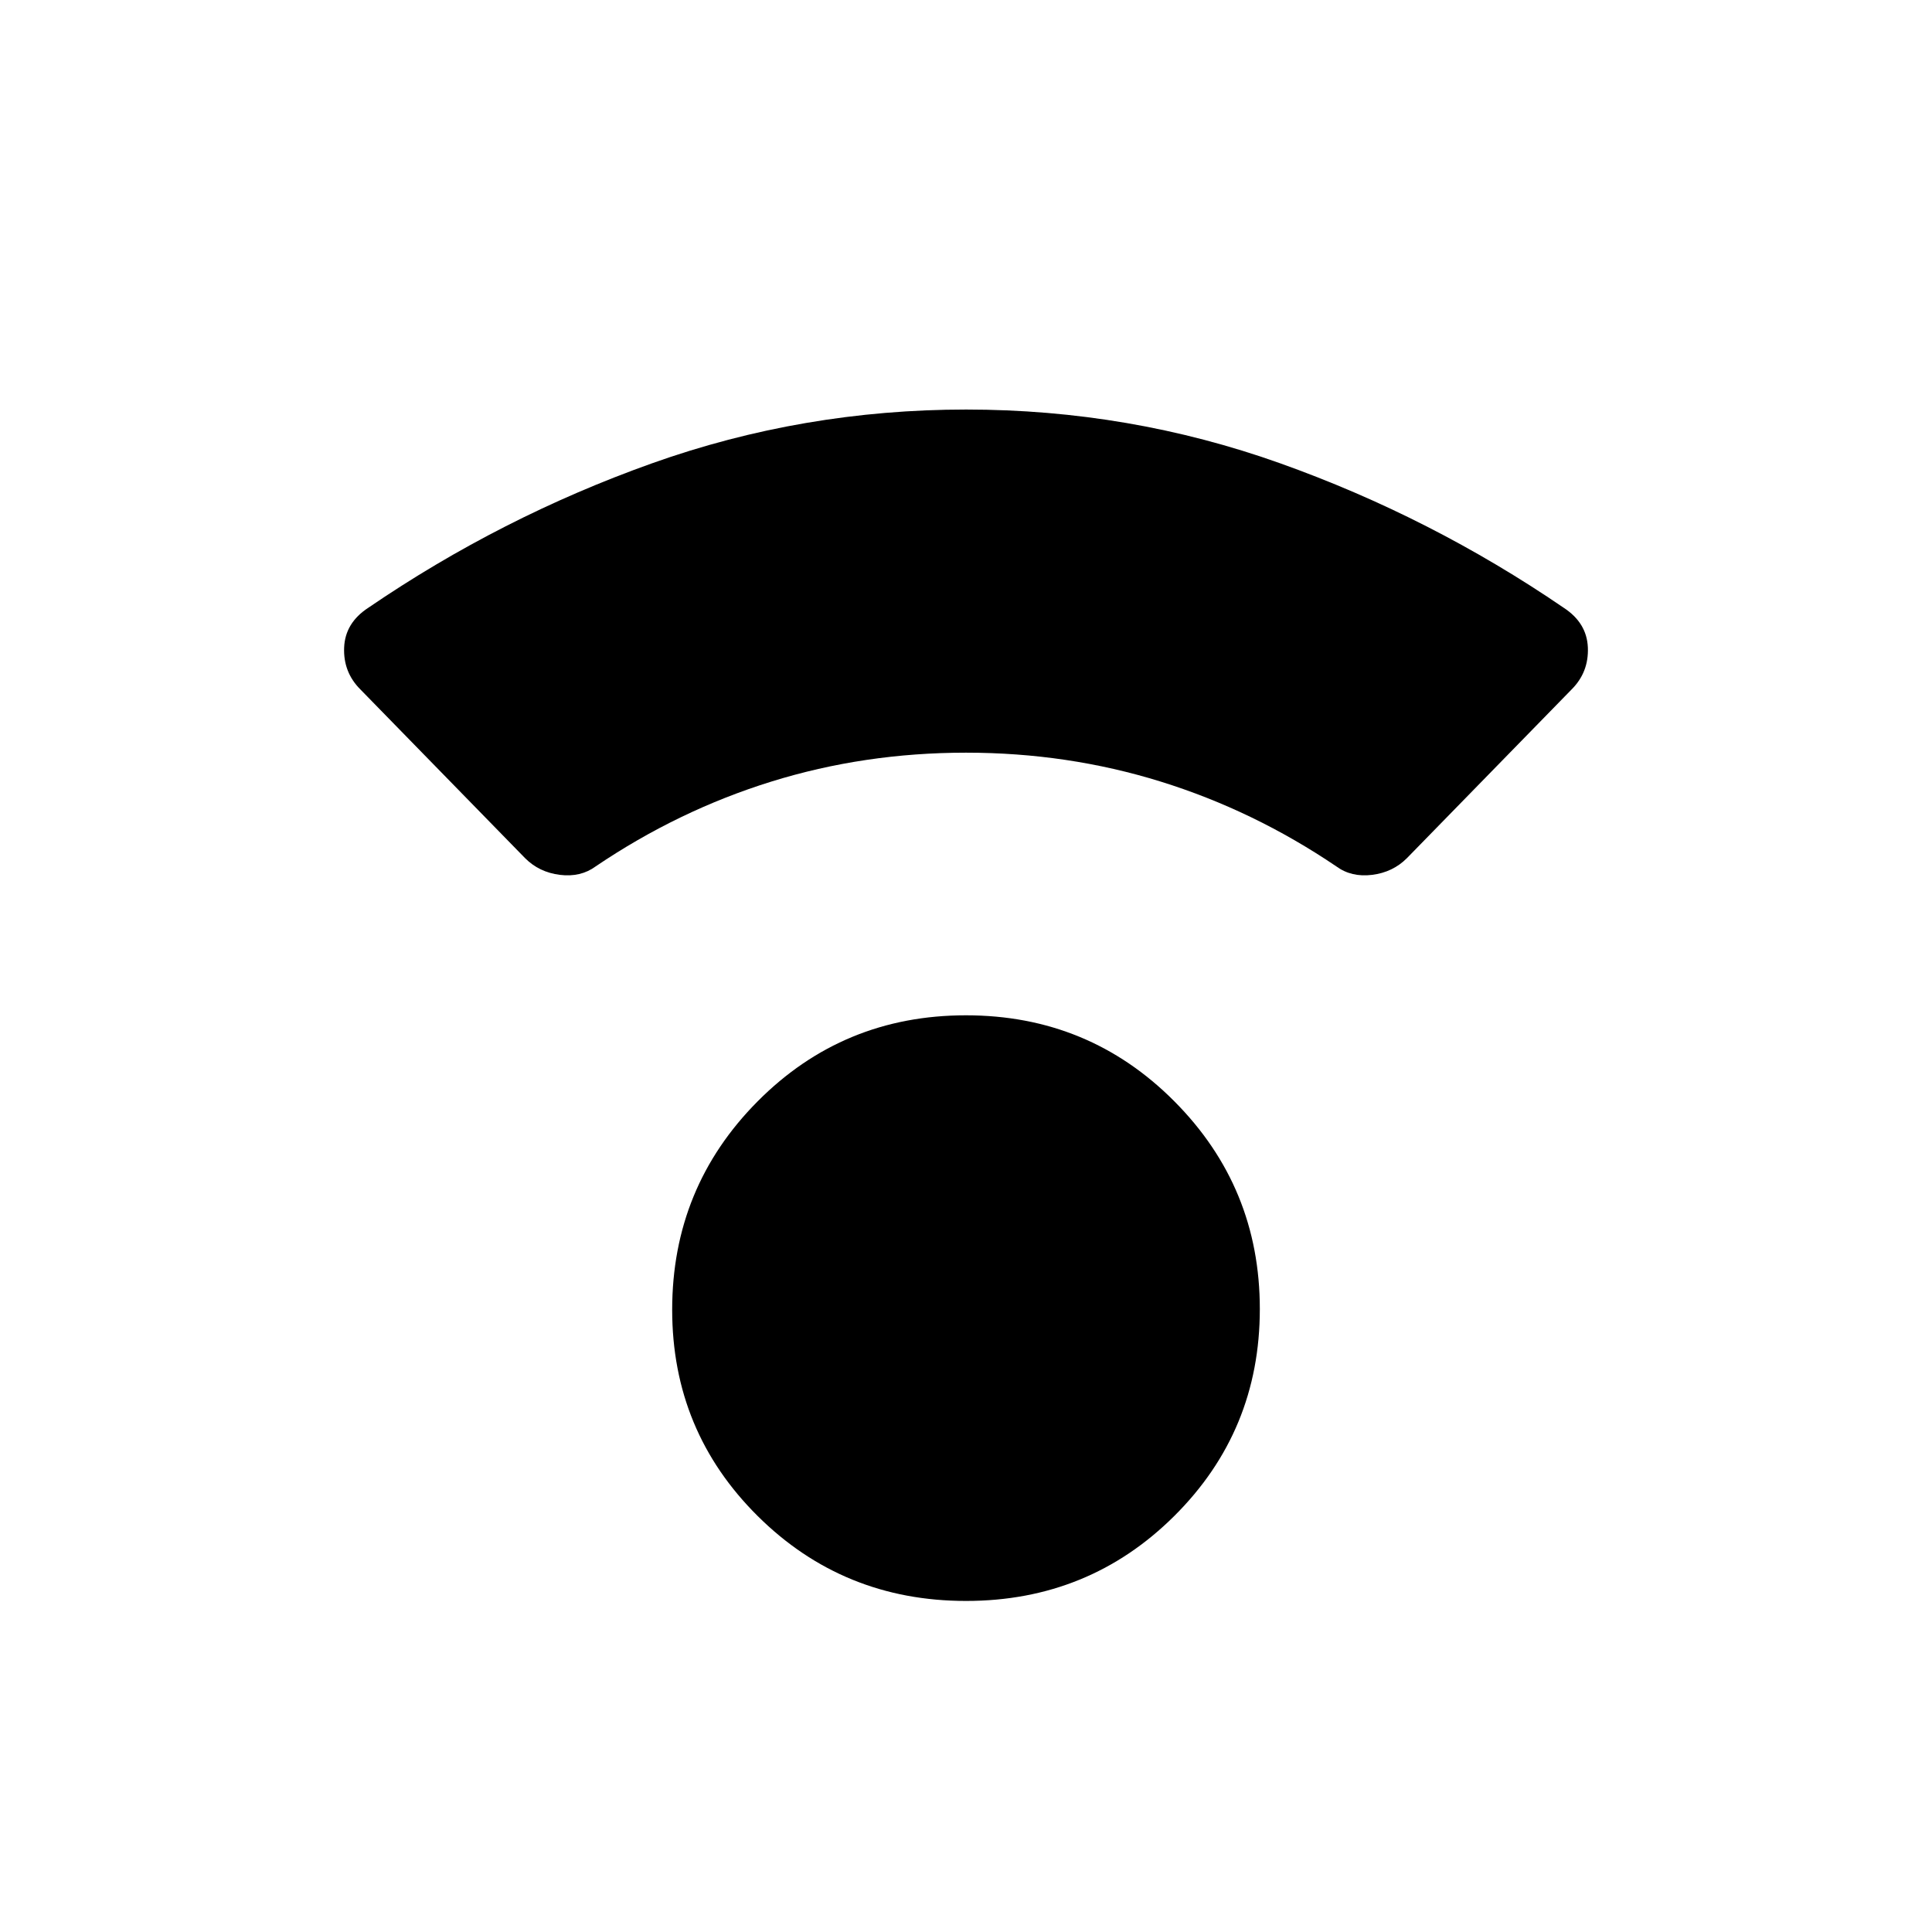 <svg xmlns="http://www.w3.org/2000/svg" height="48" viewBox="0 -960 960 960" width="48"><path d="M480.03-164.5q-61.03 0-103.53-42.18-42.5-42.19-42.5-102.5 0-60.82 42.47-103.57 42.46-42.75 103.5-42.75 61.03 0 103.53 42.71 42.5 42.7 42.5 103.22 0 60.57-42.47 102.82-42.46 42.25-103.5 42.25ZM480-586q-50.5 0-96.75 14.37Q337-557.25 296-529.5q-7.5 5.5-17.8 4.21-10.31-1.29-17.3-8.31l-81.83-83.83Q170.5-626 171-638.25T183-658q65.96-45.04 140.95-71.77 75-26.73 156.14-26.73 81.13 0 156.07 26.73T777-658q11.5 7.5 12 19.75t-8.07 20.82L699.1-533.6q-6.99 7.02-17.3 8.31-10.3 1.29-17.8-4.21-41-27.75-87.25-42.13Q530.5-586 480-586Z"/></svg>
